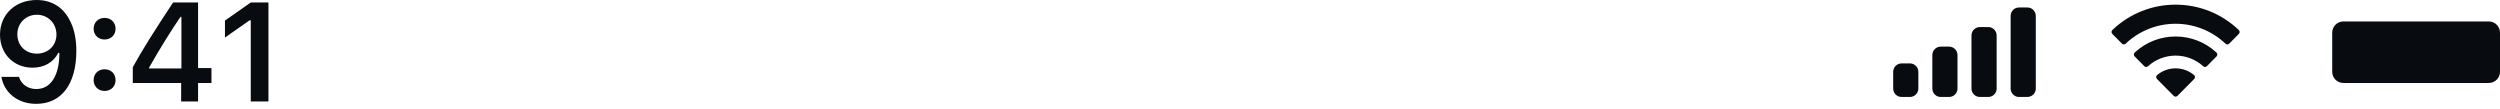 <svg width="298" height="13" viewBox="0 0 298 13" fill="none" xmlns="http://www.w3.org/2000/svg">
<path d="M4.382 0C6.107 0 7.473 0.818 8.266 2.33C8.813 3.303 9.1 4.562 9.1 6.058C9.1 10.031 7.317 12.378 4.316 12.378C2.158 12.378 0.515 11.102 0.163 9.165H2.265C2.535 10.056 3.319 10.612 4.333 10.612C6.058 10.612 7.08 9.001 7.08 6.304H6.941C6.386 7.424 5.265 8.069 3.884 8.069C1.636 8.069 0 6.417 0 4.145C0 1.725 1.815 0 4.382 0ZM23.611 8.11H25.206V9.893H23.611V12.092H21.592V9.893H15.828V8.012C16.891 6.058 18.551 3.433 20.636 0.294H23.611V8.11ZM32 12.092H29.891V2.42H29.752L26.816 4.48V2.453L29.898 0.294H32V12.092ZM227.667 7.558C228.219 7.558 228.667 8.005 228.667 8.558V10.558C228.667 11.109 228.219 11.557 227.667 11.558H226.667C226.115 11.558 225.667 11.11 225.667 10.558V8.558C225.667 8.005 226.115 7.558 226.667 7.558H227.667ZM232.334 5.558C232.886 5.558 233.334 6.006 233.334 6.558V10.558C233.334 11.109 232.886 11.557 232.334 11.558H231.334C230.782 11.558 230.334 11.11 230.334 10.558V6.558C230.334 6.005 230.782 5.558 231.334 5.558H232.334ZM237 3.224C237.552 3.224 238 3.672 238 4.224V10.558C238 11.109 237.552 11.557 237 11.558H236C235.448 11.557 235 11.109 235 10.558V4.224C235 3.672 235.448 3.224 236 3.224H237ZM241.667 0.891C242.219 0.891 242.667 1.339 242.667 1.891V10.558C242.667 11.109 242.219 11.557 241.667 11.558H240.667C240.115 11.558 239.667 11.11 239.667 10.558V1.891C239.667 1.338 240.115 0.891 240.667 0.891H241.667ZM257.12 8.955C258.396 7.876 260.264 7.876 261.54 8.955C261.604 9.013 261.641 9.095 261.643 9.182C261.644 9.268 261.61 9.352 261.549 9.412L259.552 11.428C259.493 11.487 259.413 11.521 259.33 11.521C259.247 11.52 259.167 11.487 259.108 11.428L257.11 9.412C257.049 9.352 257.015 9.268 257.017 9.182C257.018 9.095 257.056 9.013 257.12 8.955ZM12.468 8.257C13.244 8.257 13.776 8.805 13.776 9.549C13.776 10.285 13.244 10.841 12.468 10.841C11.699 10.841 11.16 10.284 11.16 9.549C11.16 8.805 11.7 8.257 12.468 8.257ZM296.667 2.557C297.403 2.557 298 3.154 298 3.891V8.557C298 9.293 297.403 9.89 296.667 9.891H279.333C278.597 9.89 278 9.293 278 8.557V3.891C278 3.154 278.597 2.557 279.333 2.557H296.667ZM21.511 2.011C20.383 3.678 19.156 5.616 17.782 8.036V8.159H21.625V2.011H21.511ZM254.455 6.266C257.203 3.71 261.459 3.71 264.207 6.266C264.269 6.325 264.305 6.408 264.306 6.494C264.306 6.58 264.273 6.664 264.212 6.725L263.058 7.892C262.939 8.01 262.746 8.013 262.624 7.897C261.722 7.08 260.548 6.628 259.33 6.628C258.113 6.628 256.94 7.081 256.038 7.897C255.916 8.013 255.723 8.011 255.604 7.892L254.45 6.725C254.39 6.664 254.356 6.58 254.356 6.494C254.357 6.408 254.393 6.325 254.455 6.266ZM4.398 1.758C3.082 1.758 2.069 2.763 2.068 4.079C2.068 5.428 3.033 6.394 4.391 6.394C5.739 6.393 6.729 5.428 6.729 4.112C6.729 2.78 5.715 1.758 4.398 1.758ZM251.79 3.584C256.005 -0.455 262.655 -0.455 266.87 3.584C266.931 3.644 266.965 3.726 266.966 3.812C266.966 3.897 266.932 3.979 266.872 4.04L265.716 5.207C265.597 5.326 265.404 5.328 265.283 5.21C263.677 3.683 261.546 2.832 259.33 2.832C257.114 2.832 254.982 3.683 253.376 5.21C253.255 5.328 253.062 5.327 252.943 5.207L251.787 4.04C251.727 3.979 251.693 3.897 251.693 3.812C251.694 3.726 251.729 3.644 251.79 3.584ZM12.468 2.134C13.244 2.134 13.776 2.682 13.776 3.426C13.776 4.161 13.244 4.709 12.468 4.709C11.7 4.709 11.16 4.161 11.16 3.426C11.16 2.682 11.699 2.134 12.468 2.134Z" fill="#080C10"/>
</svg>
